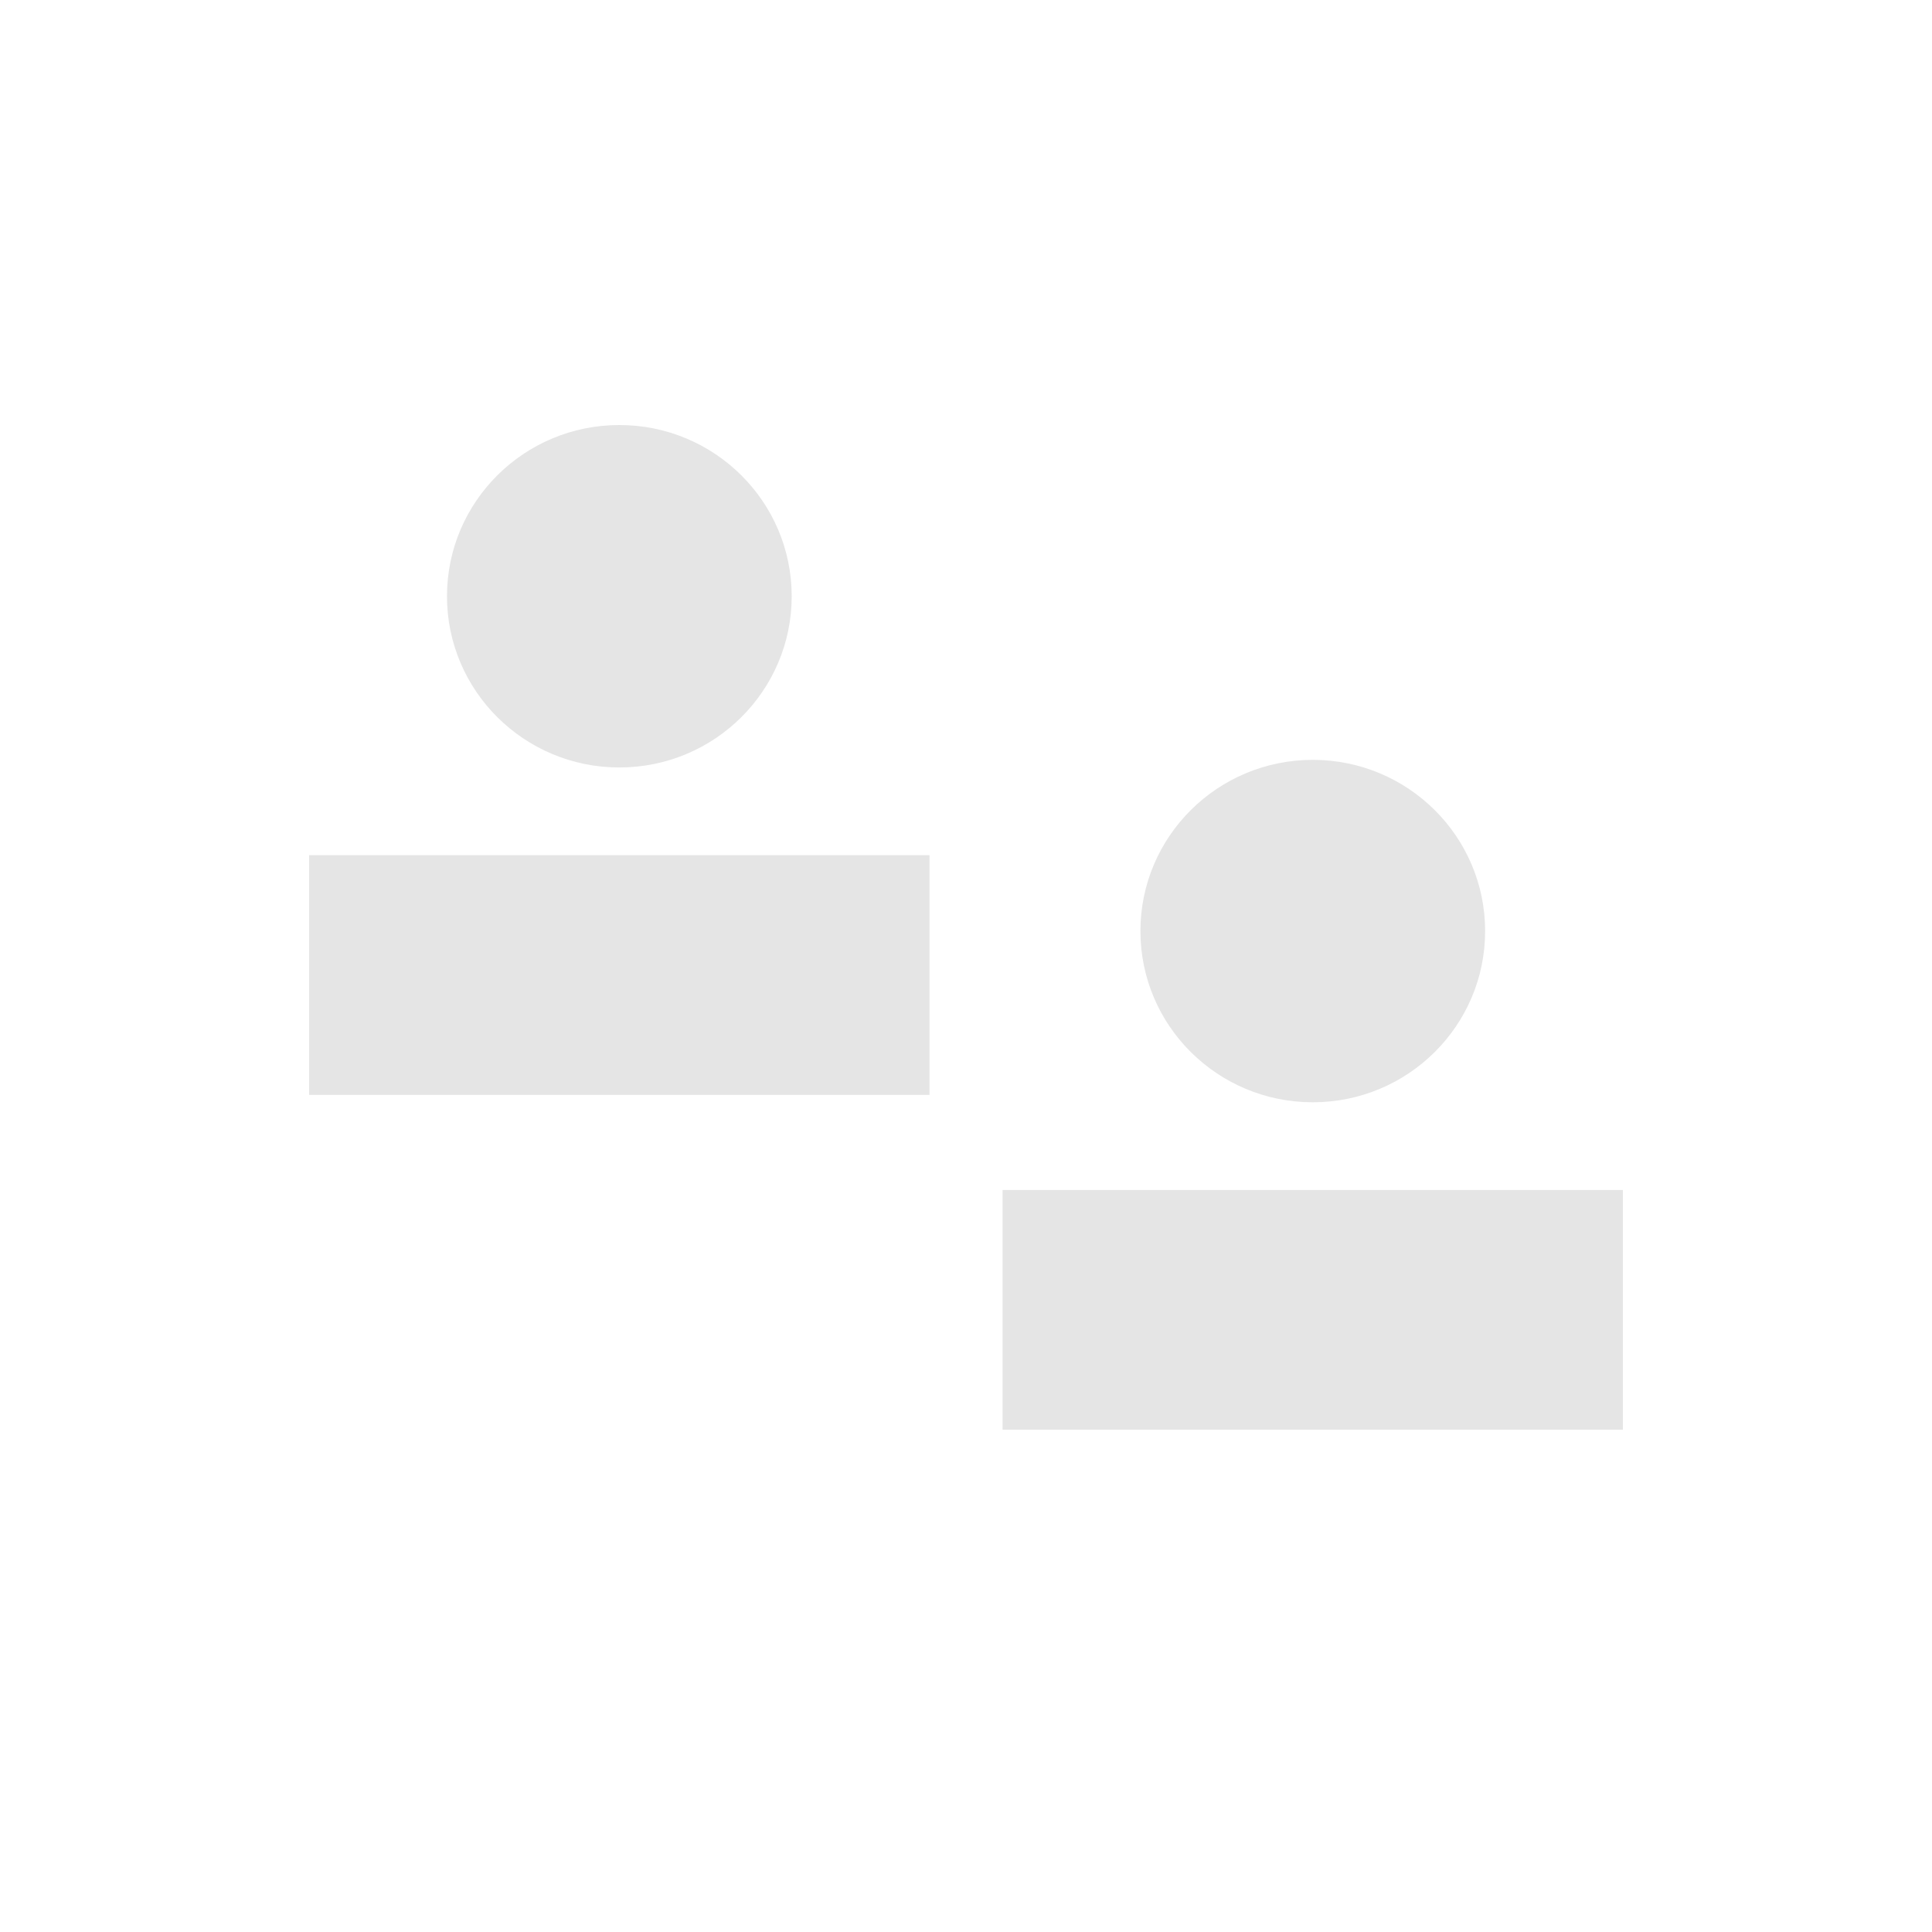 <?xml version="1.0" encoding="UTF-8"?><!DOCTYPE svg>
<svg width="50" height="50" viewBox="0 0 50 50" fill="none" xmlns="http://www.w3.org/2000/svg">
<g clip-path="url(#clip0)">
<path d="M16.028 19.862C18.492 19.862 20.489 17.878 20.489 15.431C20.489 12.984 18.492 11 16.028 11C13.565 11 11.568 12.984 11.568 15.431C11.568 17.878 13.565 19.862 16.028 19.862Z" fill="#E5E5E5"/>
<path d="M24.056 22.132H8V28.335H24.056V22.132Z" fill="#E5E5E5"/>
<path d="M33.974 28.527C36.438 28.527 38.435 26.544 38.435 24.096C38.435 21.649 36.438 19.665 33.974 19.665C31.511 19.665 29.514 21.649 29.514 24.096C29.514 26.544 31.511 28.527 33.974 28.527Z" fill="#E5E5E5"/>
<path d="M42.002 30.797H25.946V37H42.002V30.797Z" fill="#E5E5E5"/>
</g>
<defs>
<clipPath id="clip0">
<rect width="34" height="26" fill="white" transform="translate(8 11)"/>
</clipPath>
</defs>
</svg>
